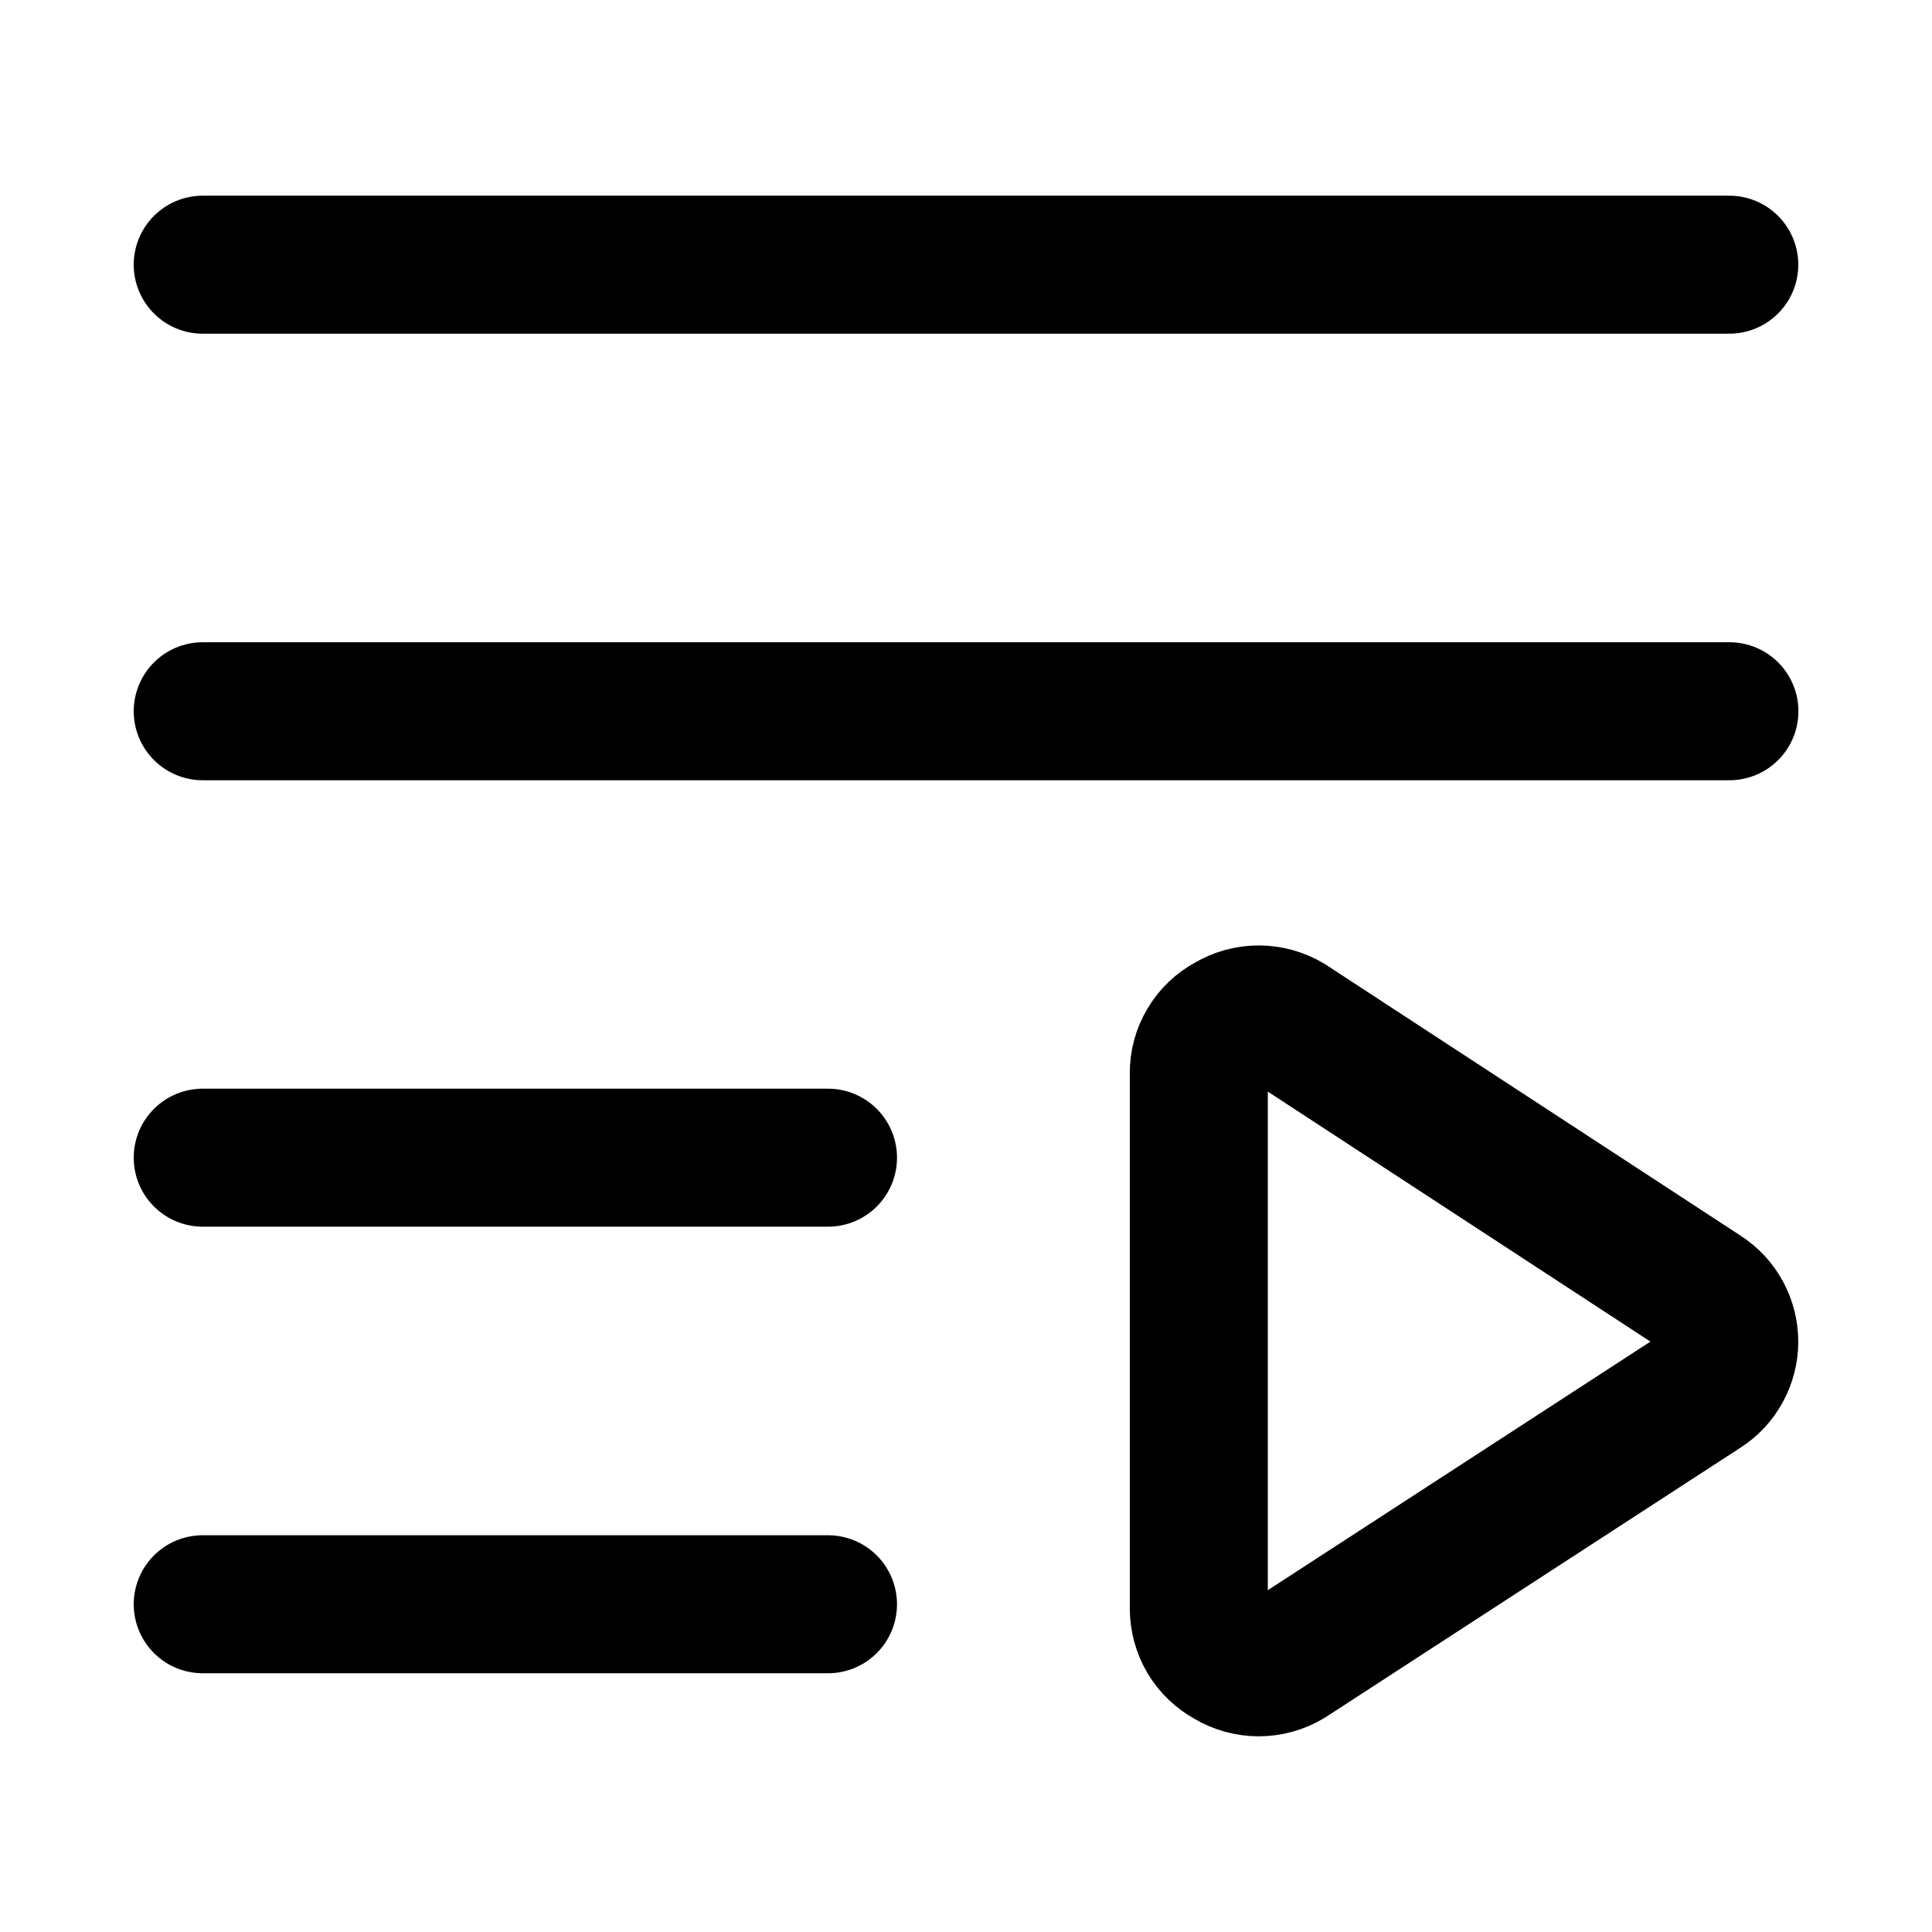 <svg xmlns="http://www.w3.org/2000/svg" fill="none" viewBox="0 0 14 14"><g id="playlist--playlist-song-entertainment"><path id="vector 1997" stroke="#000000" stroke-linecap="round" stroke-linejoin="round" d="M1.469 11.625H6" stroke-width="1"></path><path id="vector 1998" stroke="#000000" stroke-linecap="round" stroke-linejoin="round" d="M1.469 8.389H6" stroke-width="1"></path><path id="vector 2001" stroke="#000000" stroke-linecap="round" stroke-linejoin="round" d="M1.469 1.918H12.531" stroke-width="1"></path><path id="vector 1999" stroke="#000000" stroke-linecap="round" stroke-linejoin="round" d="m1.469 5.154 11.063 0" stroke-width="1"></path><path id="vector" stroke="#000000" stroke-linecap="round" stroke-linejoin="round" d="M8.687 11.655c-0 0.075 0.02 0.149 0.058 0.214 0.039 0.065 0.094 0.117 0.16 0.153 0.065 0.039 0.14 0.06 0.216 0.06 0.076 0 0.151 -0.021 0.216 -0.06l3.003 -1.951c0.059 -0.037 0.107 -0.089 0.14 -0.15 0.033 -0.061 0.051 -0.129 0.051 -0.199 0 -0.07 -0.018 -0.138 -0.051 -0.199 -0.033 -0.061 -0.082 -0.113 -0.14 -0.15L9.337 7.411c-0.065 -0.039 -0.14 -0.06 -0.216 -0.06 -0.076 0 -0.151 0.021 -0.216 0.06 -0.066 0.035 -0.122 0.088 -0.16 0.153 -0.039 0.065 -0.059 0.138 -0.058 0.214v3.878Z" stroke-width="1"></path></g></svg>